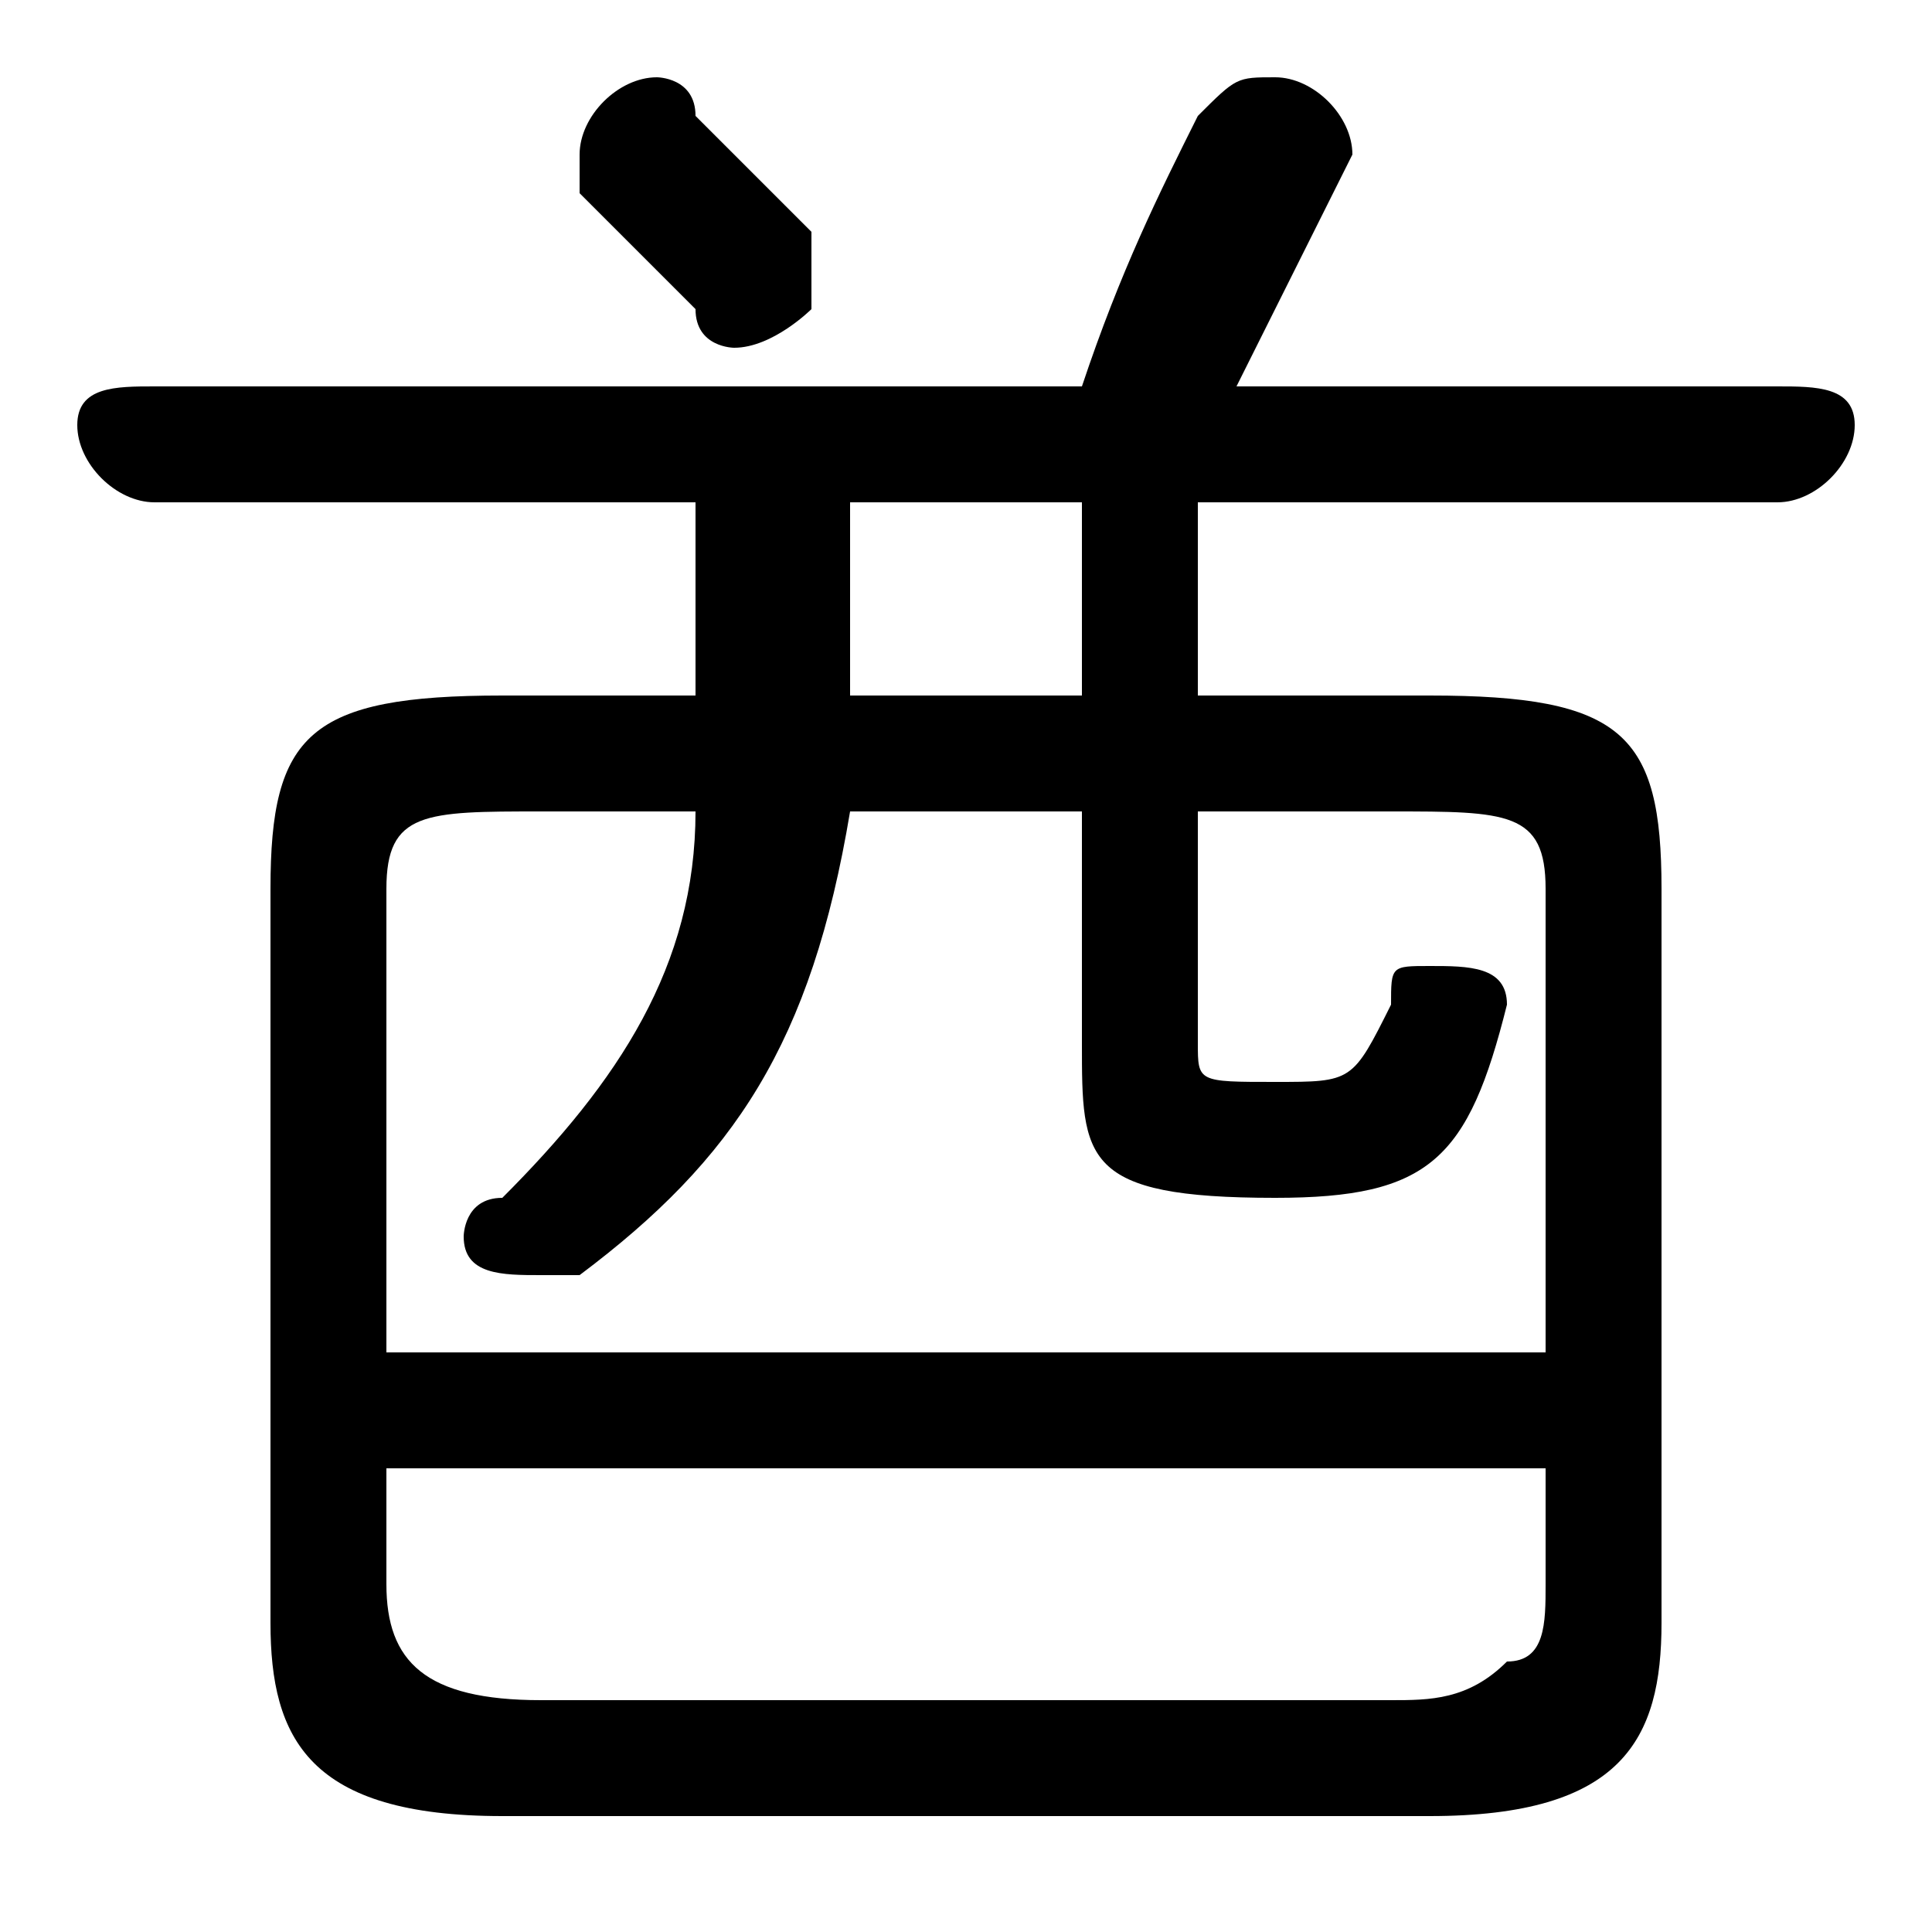 <svg xmlns="http://www.w3.org/2000/svg" viewBox="0 -44.0 50.0 50.0">
    <rect x="0" y="-44.0" width="50.0" height="50.0" fill="#808080" stroke="none"/>
    <g transform="scale(1, -1)">
        <!-- ボディの枠 -->
        <rect x="0" y="-6.0" width="50.0" height="50.0"
            stroke="white" fill="white"/>
        <!-- グリフ座標系の原点 -->
        <circle cx="0" cy="0" r="5" fill="white"/>
        <!-- グリフのアウトライン -->
        <g style="fill:black;stroke:#000000;stroke-width:0;stroke-linecap:round;stroke-linejoin:round;">
        <path d="M 18.0 26.0 L 13.0 26.0 C 8.0 26.0 7.0 25.0 7.0 21.0 L 7.0 2.0 C 7.0 -1.0 8.0 -3.0 13.0 -3.0 L 37.0 -3.0 C 42.0 -3.0 43.0 -1.0 43.0 2.0 L 43.0 21.0 C 43.0 25.0 42.0 26.0 37.0 26.0 L 31.0 26.0 L 31.0 31.0 L 46.0 31.0 C 47.0 31.0 48.0 32.0 48.0 33.0 C 48.0 34.0 47.0 34.0 46.0 34.0 L 32.0 34.0 C 33.0 36.0 34.0 38.0 35.0 40.0 C 35.0 40.0 35.0 40.0 35.0 40.0 C 35.0 41.0 34.0 42.0 33.0 42.0 C 32.0 42.0 32.0 42.0 31.0 41.0 C 30.0 39.0 29.0 37.0 28.0 34.0 L 4.0 34.0 C 3.0 34.0 2.0 34.0 2.0 33.0 C 2.0 32.0 3.0 31.0 4.0 31.0 L 18.0 31.0 Z M 22.0 26.0 L 22.0 31.0 L 28.0 31.0 L 28.0 26.0 Z M 28.0 23.0 L 28.0 17.0 C 28.0 14.0 28.0 13.0 33.0 13.0 C 37.0 13.0 38.0 14.0 39.0 18.0 C 39.0 19.0 38.0 19.0 37.0 19.0 C 36.0 19.0 36.0 19.0 36.0 18.0 C 35.0 16.0 35.0 16.0 33.0 16.0 C 31.0 16.0 31.0 16.0 31.0 17.0 L 31.0 23.0 L 36.0 23.0 C 39.0 23.0 40.0 23.0 40.0 21.0 L 40.0 9.0 L 10.0 9.0 L 10.0 21.0 C 10.0 23.0 11.0 23.0 14.0 23.0 L 18.0 23.0 C 18.0 19.0 16.0 16.0 13.0 13.0 C 12.0 13.0 12.0 12.0 12.0 12.0 C 12.0 11.0 13.0 11.0 14.0 11.0 C 14.0 11.0 14.0 11.0 15.0 11.0 C 19.0 14.0 21.0 17.0 22.0 23.0 Z M 14.0 0.0 C 11.0 0.0 10.0 1.0 10.0 3.0 L 10.0 6.0 L 40.0 6.0 L 40.0 3.0 C 40.0 2.0 40.0 1.0 39.0 1.0 C 38.0 0.0 37.0 0.0 36.0 0.0 Z M 18.0 41.0 C 18.0 42.0 17.0 42.0 17.0 42.0 C 16.0 42.0 15.0 41.0 15.0 40.0 C 15.0 40.0 15.0 40.0 15.0 39.0 C 16.0 38.0 17.0 37.0 18.0 36.0 C 18.0 35.0 19.0 35.0 19.0 35.0 C 20.0 35.0 21.0 36.0 21.0 36.0 C 21.0 37.0 21.0 37.0 21.0 38.0 C 20.0 39.0 19.0 40.0 18.0 41.0 Z"/>
    </g>
    </g>
</svg>
